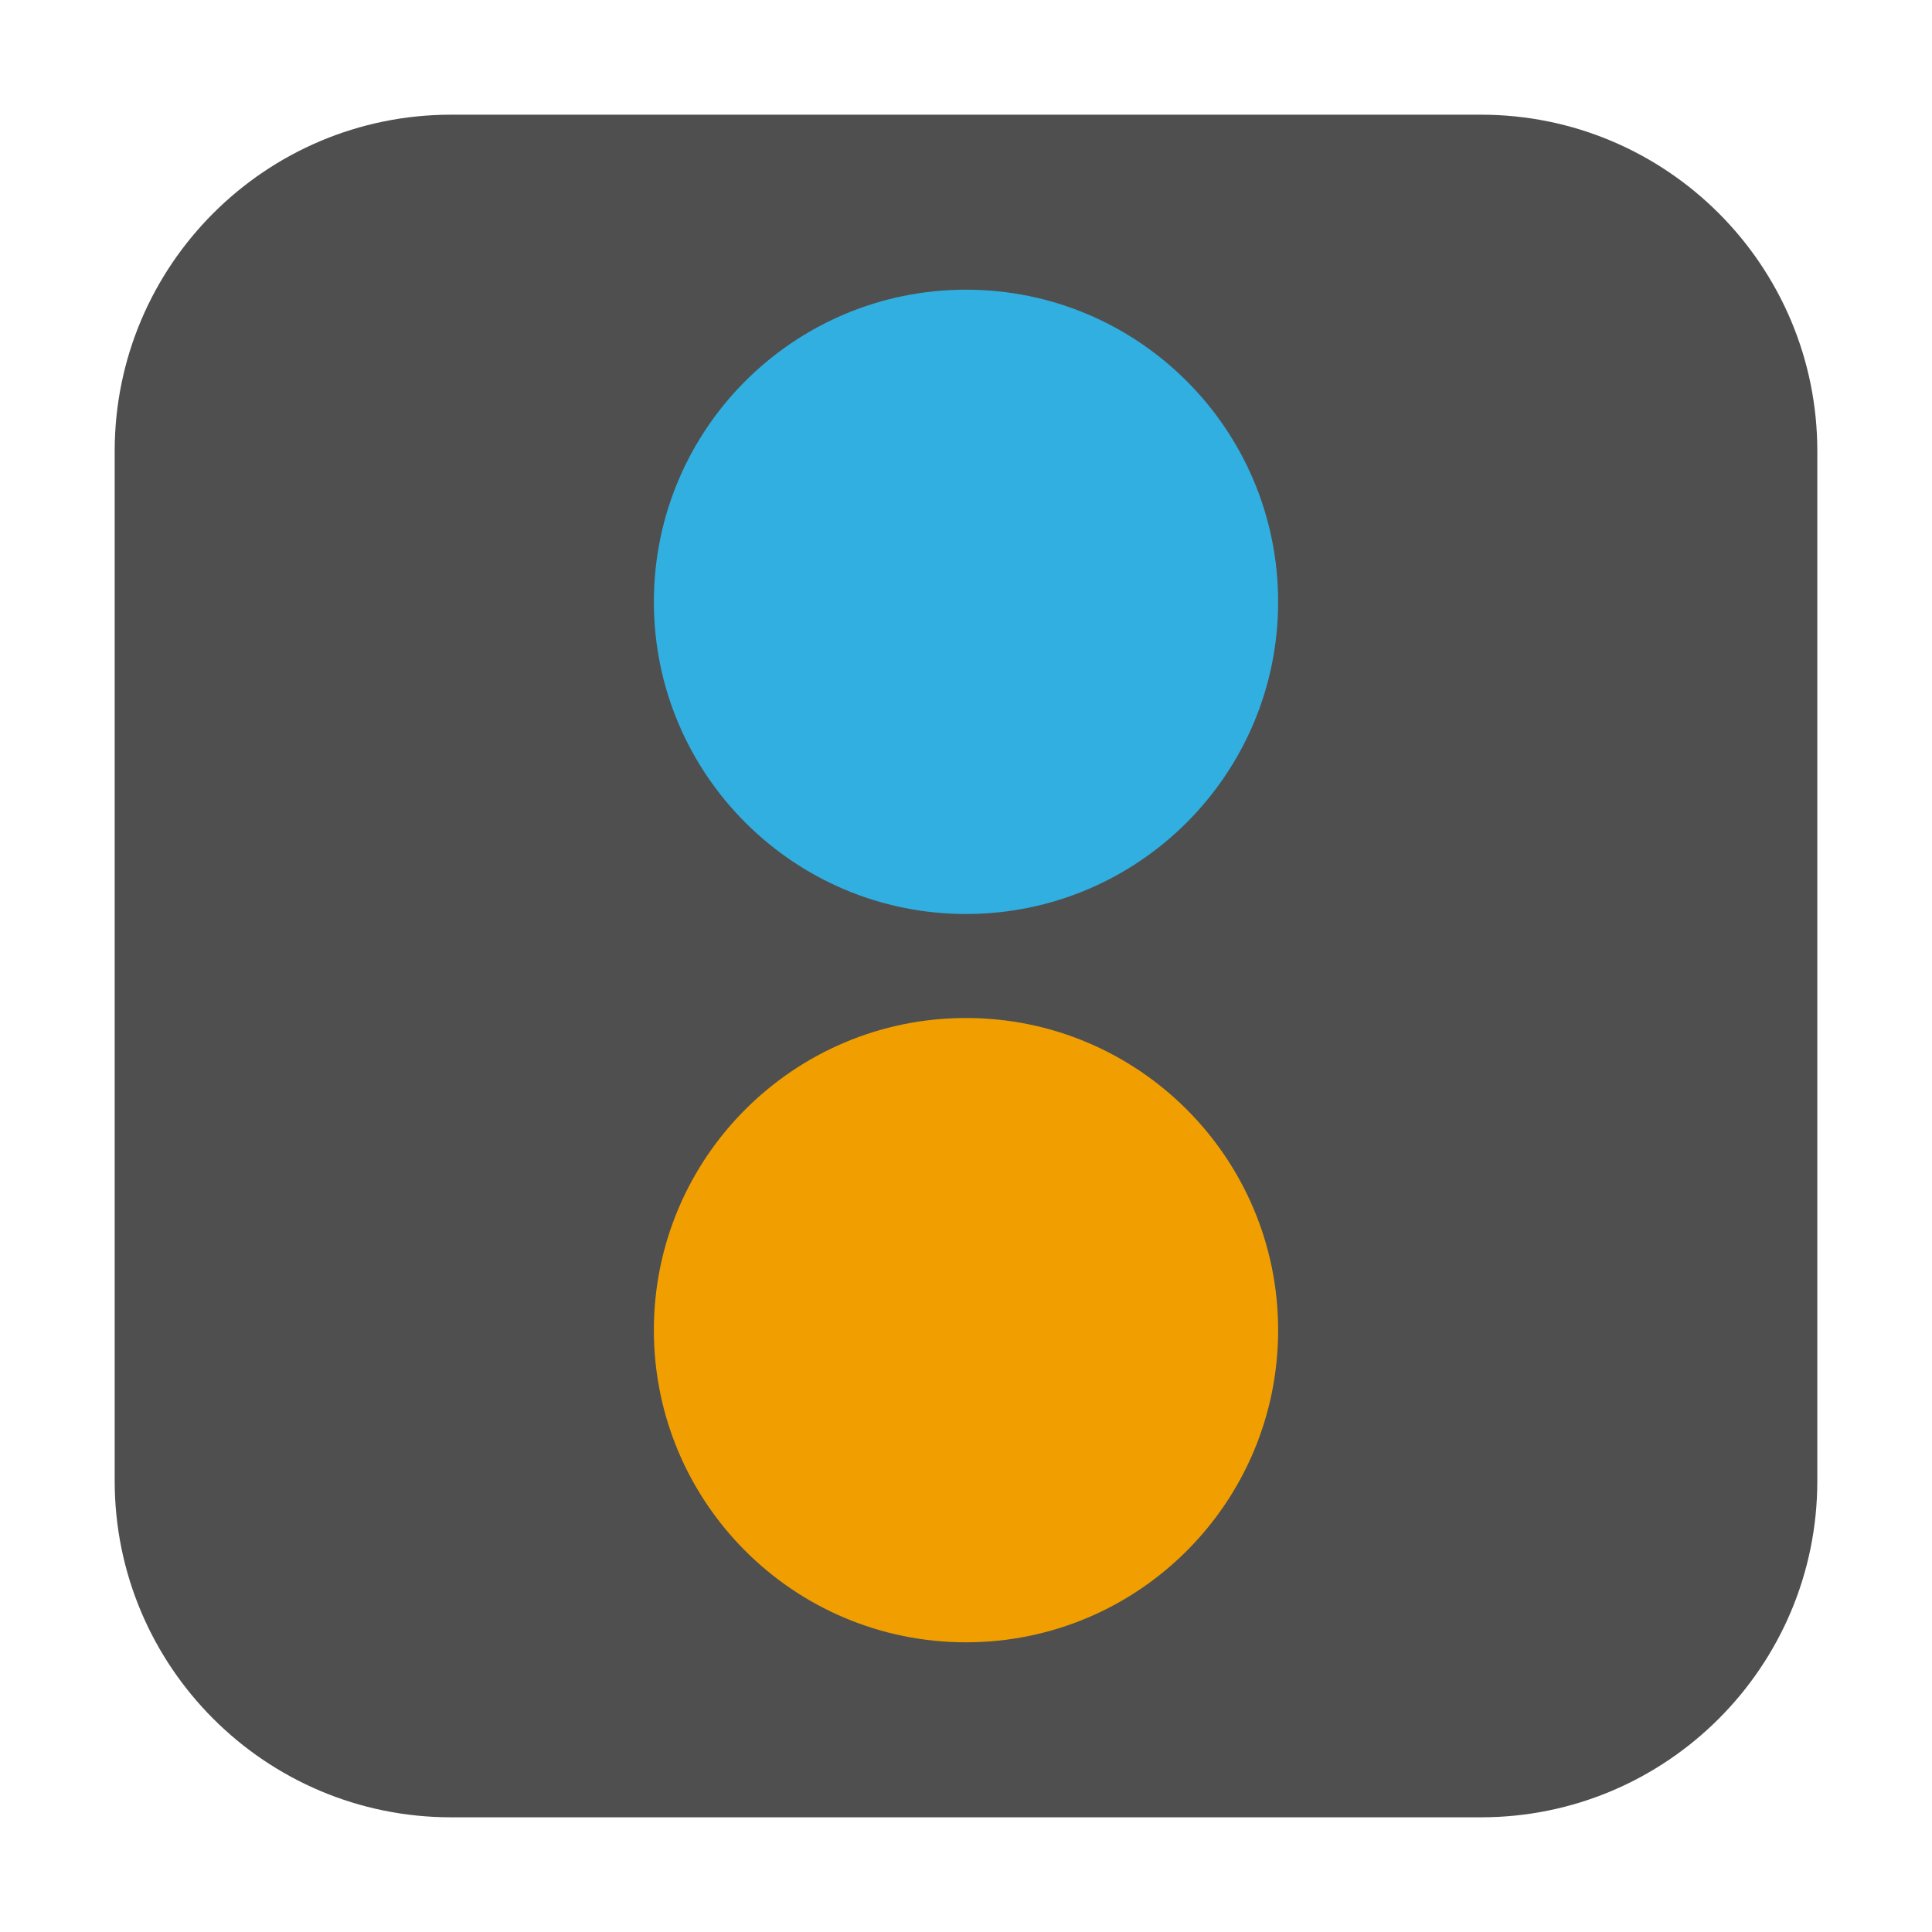 <?xml version="1.0" encoding="UTF-8"?>
<svg xmlns="http://www.w3.org/2000/svg" xmlns:xlink="http://www.w3.org/1999/xlink" width="36pt" height="36pt" viewBox="0 0 36 36" version="1.1">
<g id="surface1">
<path style=" stroke:none;fill-rule:evenodd;fill:rgb(30.98%,30.98%,30.98%);fill-opacity:1;" d="M 8.406 2.137 L 27.594 2.137 C 31.055 2.137 33.863 4.945 33.863 8.406 L 33.863 27.594 C 33.863 31.055 31.055 33.863 27.594 33.863 L 8.406 33.863 C 4.945 33.863 2.137 31.055 2.137 27.594 L 2.137 8.406 C 2.137 4.945 4.945 2.137 8.406 2.137 Z M 8.406 2.137 "/>
<path style=" stroke:none;fill-rule:nonzero;fill:rgb(19.216%,68.627%,88.235%);fill-opacity:1;" d="M 23.816 11.215 C 23.816 14.426 21.211 17.031 18 17.031 C 14.789 17.031 12.184 14.426 12.184 11.215 C 12.184 8 14.789 5.398 18 5.398 C 21.211 5.398 23.816 8 23.816 11.215 Z M 23.816 11.215 "/>
<path style=" stroke:none;fill-rule:nonzero;fill:rgb(94.51%,62.353%,0%);fill-opacity:1;" d="M 23.816 24.785 C 23.816 28 21.211 30.602 18 30.602 C 14.789 30.602 12.184 28 12.184 24.785 C 12.184 21.574 14.789 18.969 18 18.969 C 21.211 18.969 23.816 21.574 23.816 24.785 Z M 23.816 24.785 "/>
</g>
</svg>
